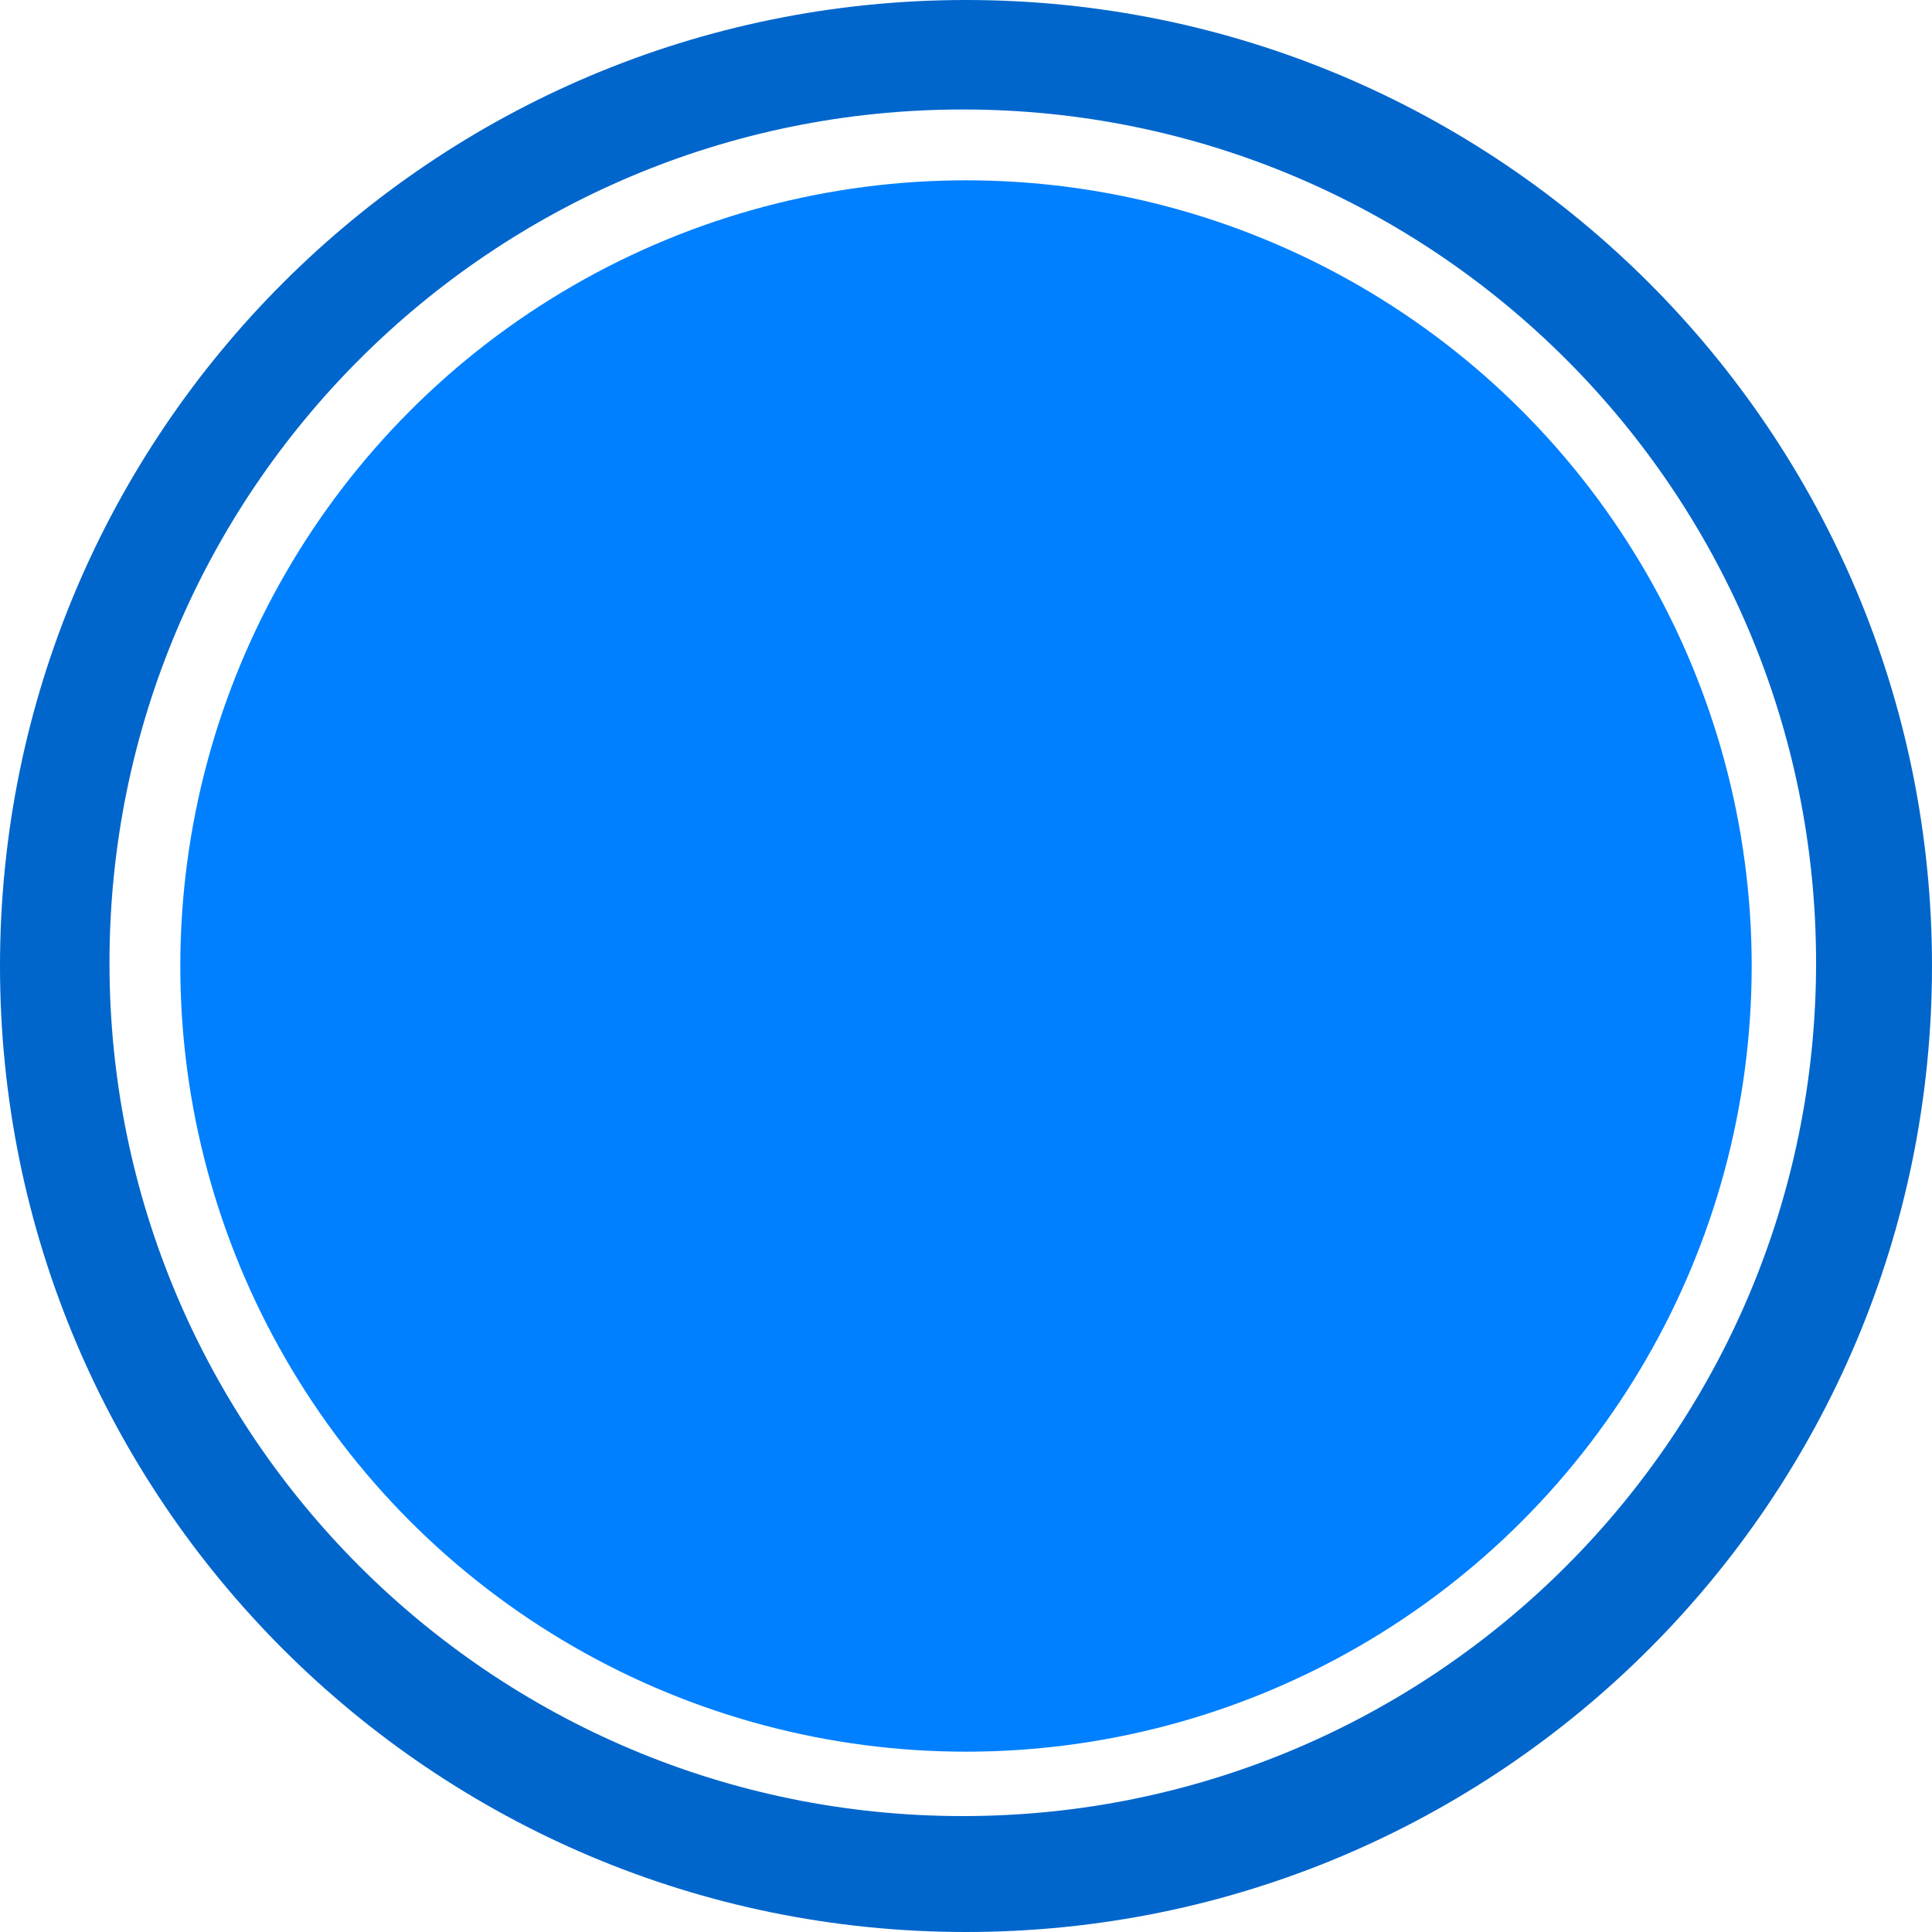<svg width="300" height="300" viewBox="0 0 300 300" fill="none" xmlns="http://www.w3.org/2000/svg">
<g clip-path="url(#clip0)">
<path fill-rule="evenodd" clip-rule="evenodd" d="M150 300C232.843 300 300 232.843 300 150C300 67.157 232.843 0 150 0C67.157 0 0 67.157 0 150C0 232.843 67.157 300 150 300ZM149.5 282C222.678 282 282 222.678 282 149.5C282 76.322 222.678 17 149.5 17C76.322 17 17 76.322 17 149.5C17 222.678 76.322 282 149.5 282Z" fill="#0066CC"/>
<circle cx="150" cy="150" r="122" fill="#0080FF"/>
</g>
<defs>
<clipPath id="clip0">
<rect width="300" height="300" fill="white"/>
</clipPath>
</defs>
</svg>
